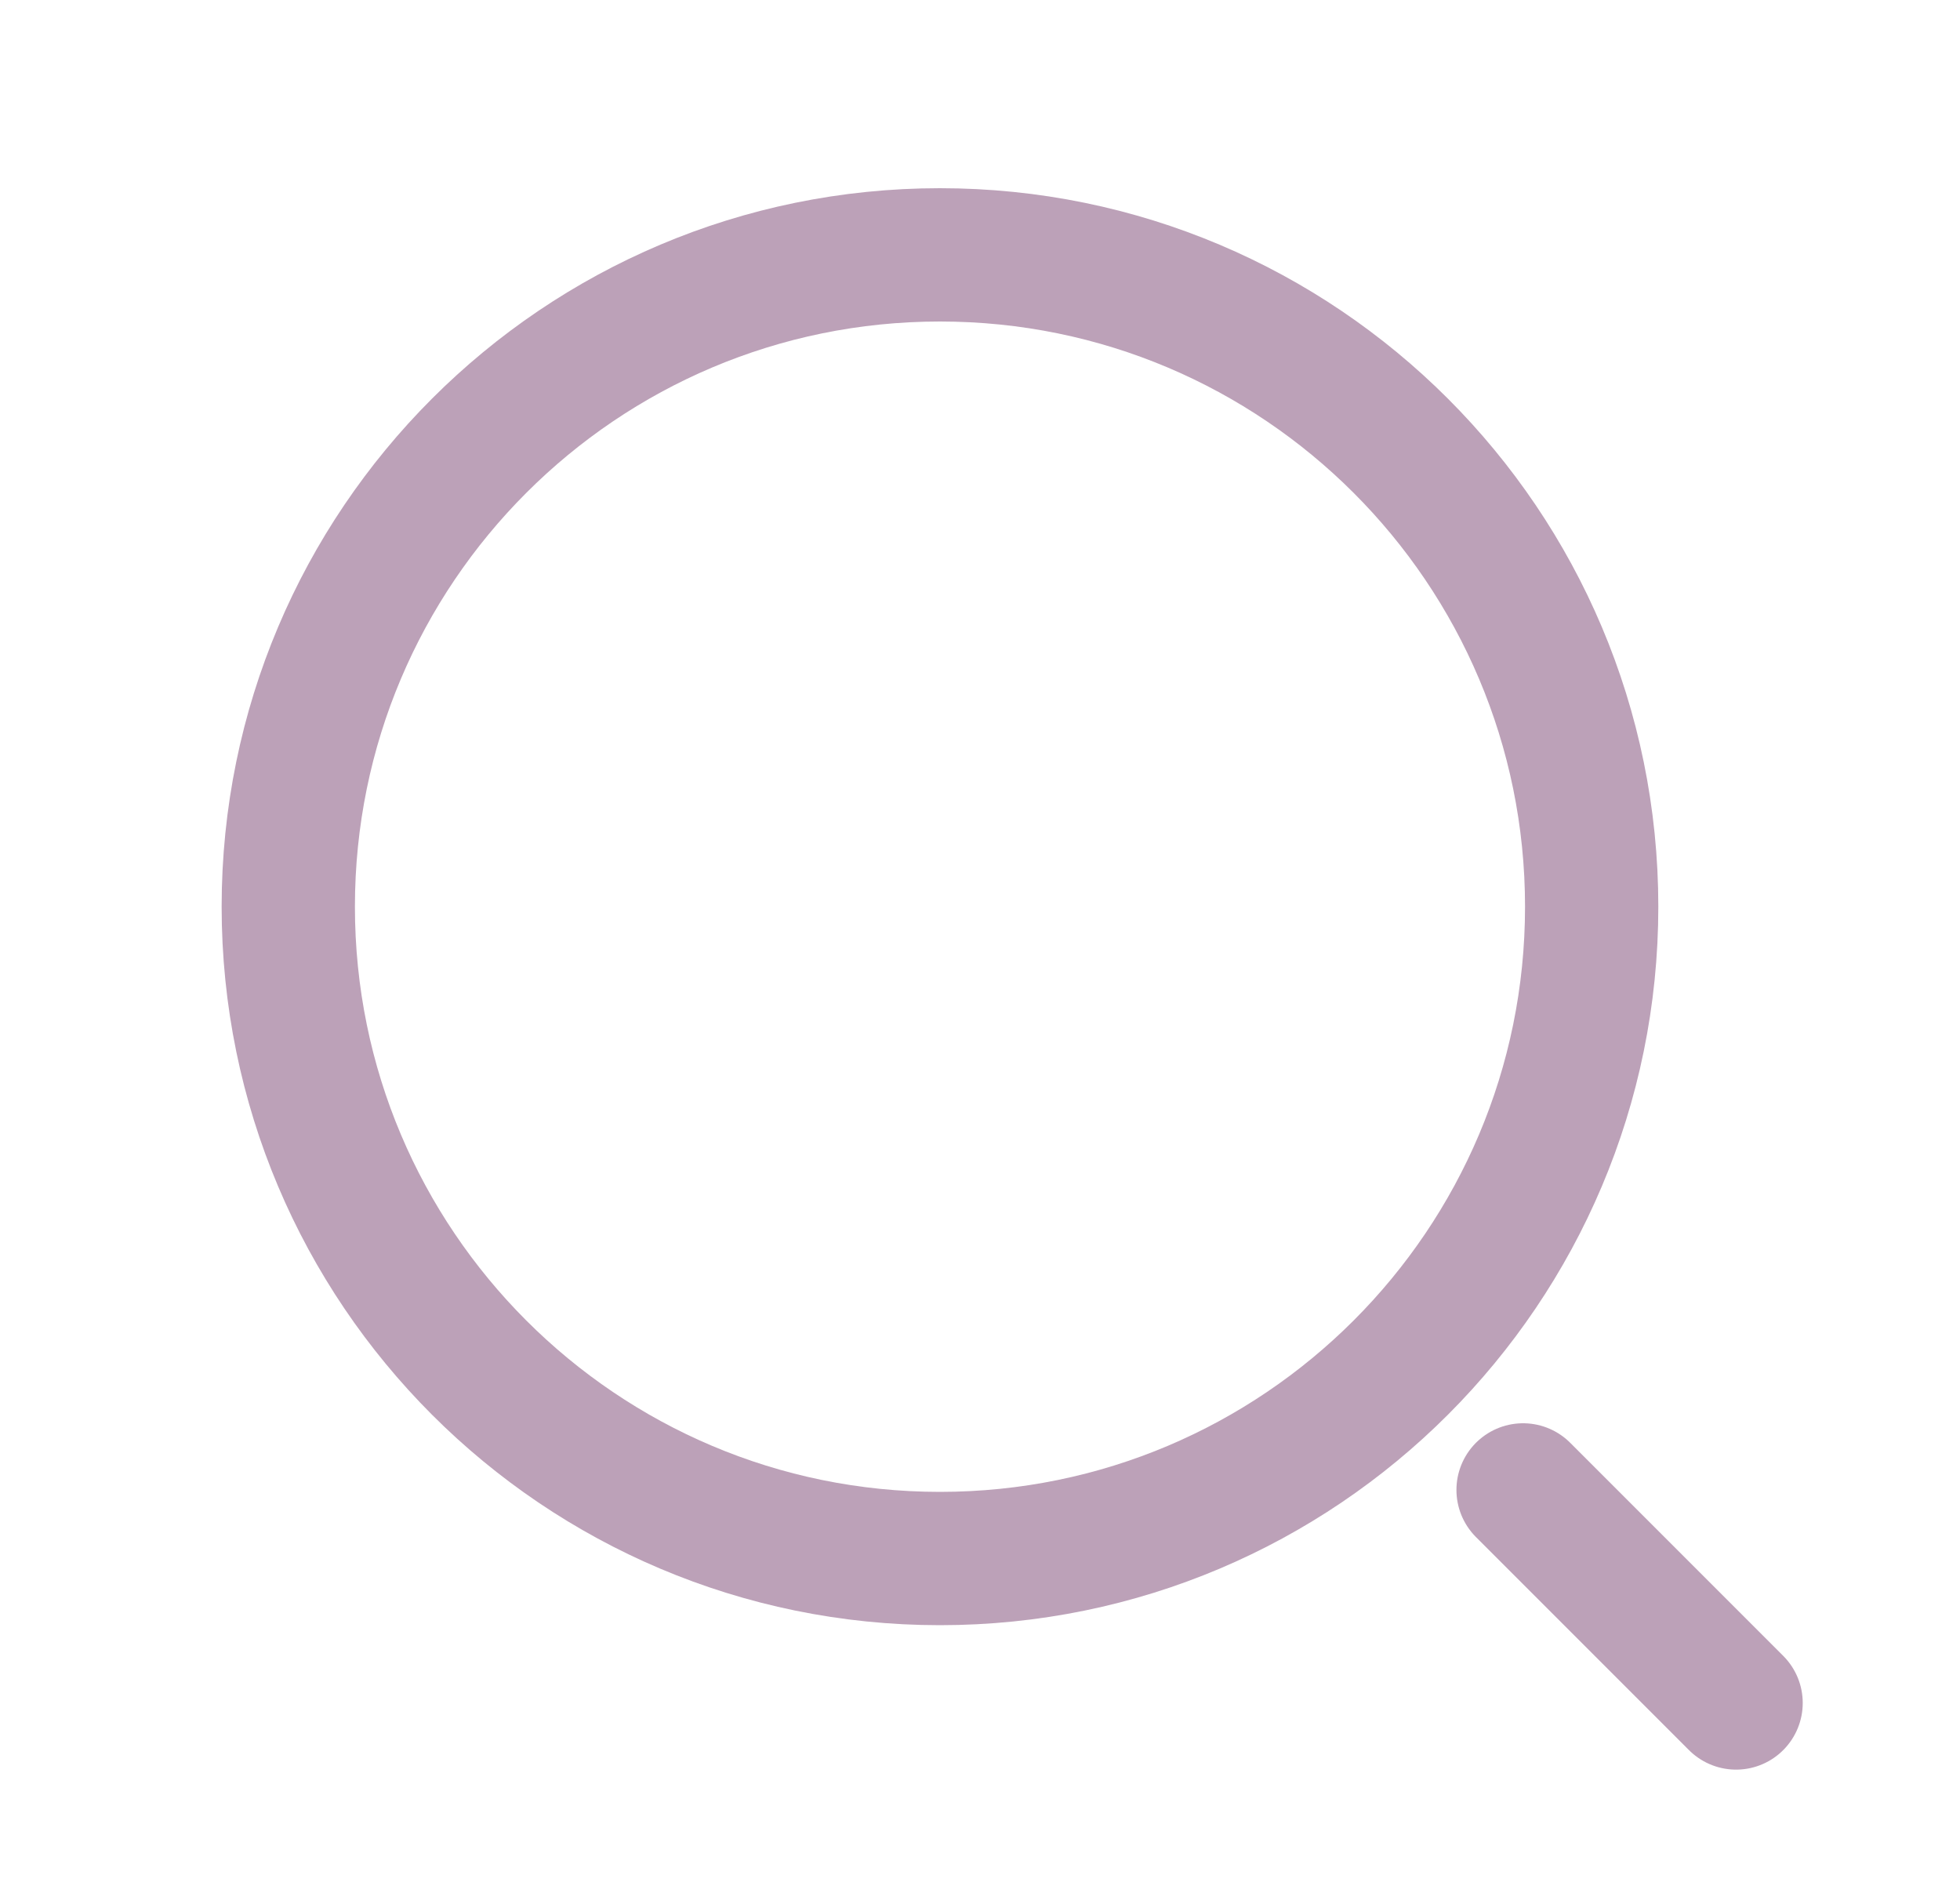 <svg width="25" height="24" viewBox="0 0 25 24" fill="none" xmlns="http://www.w3.org/2000/svg">
<path d="M11.989 19.875C16.58 19.875 20.302 16.153 20.302 11.562C20.302 6.972 16.58 3.25 11.989 3.25C7.398 3.25 3.677 6.972 3.677 11.562C3.677 16.153 7.398 19.875 11.989 19.875Z" stroke="#BCA1B8" stroke-width="1.7" stroke-linecap="round" stroke-linejoin="round"/>
<path d="M22.144 21.717L19.427 19" stroke="#BCA1B8" stroke-width="1.7" stroke-linecap="round" stroke-linejoin="round"/>
</svg>
